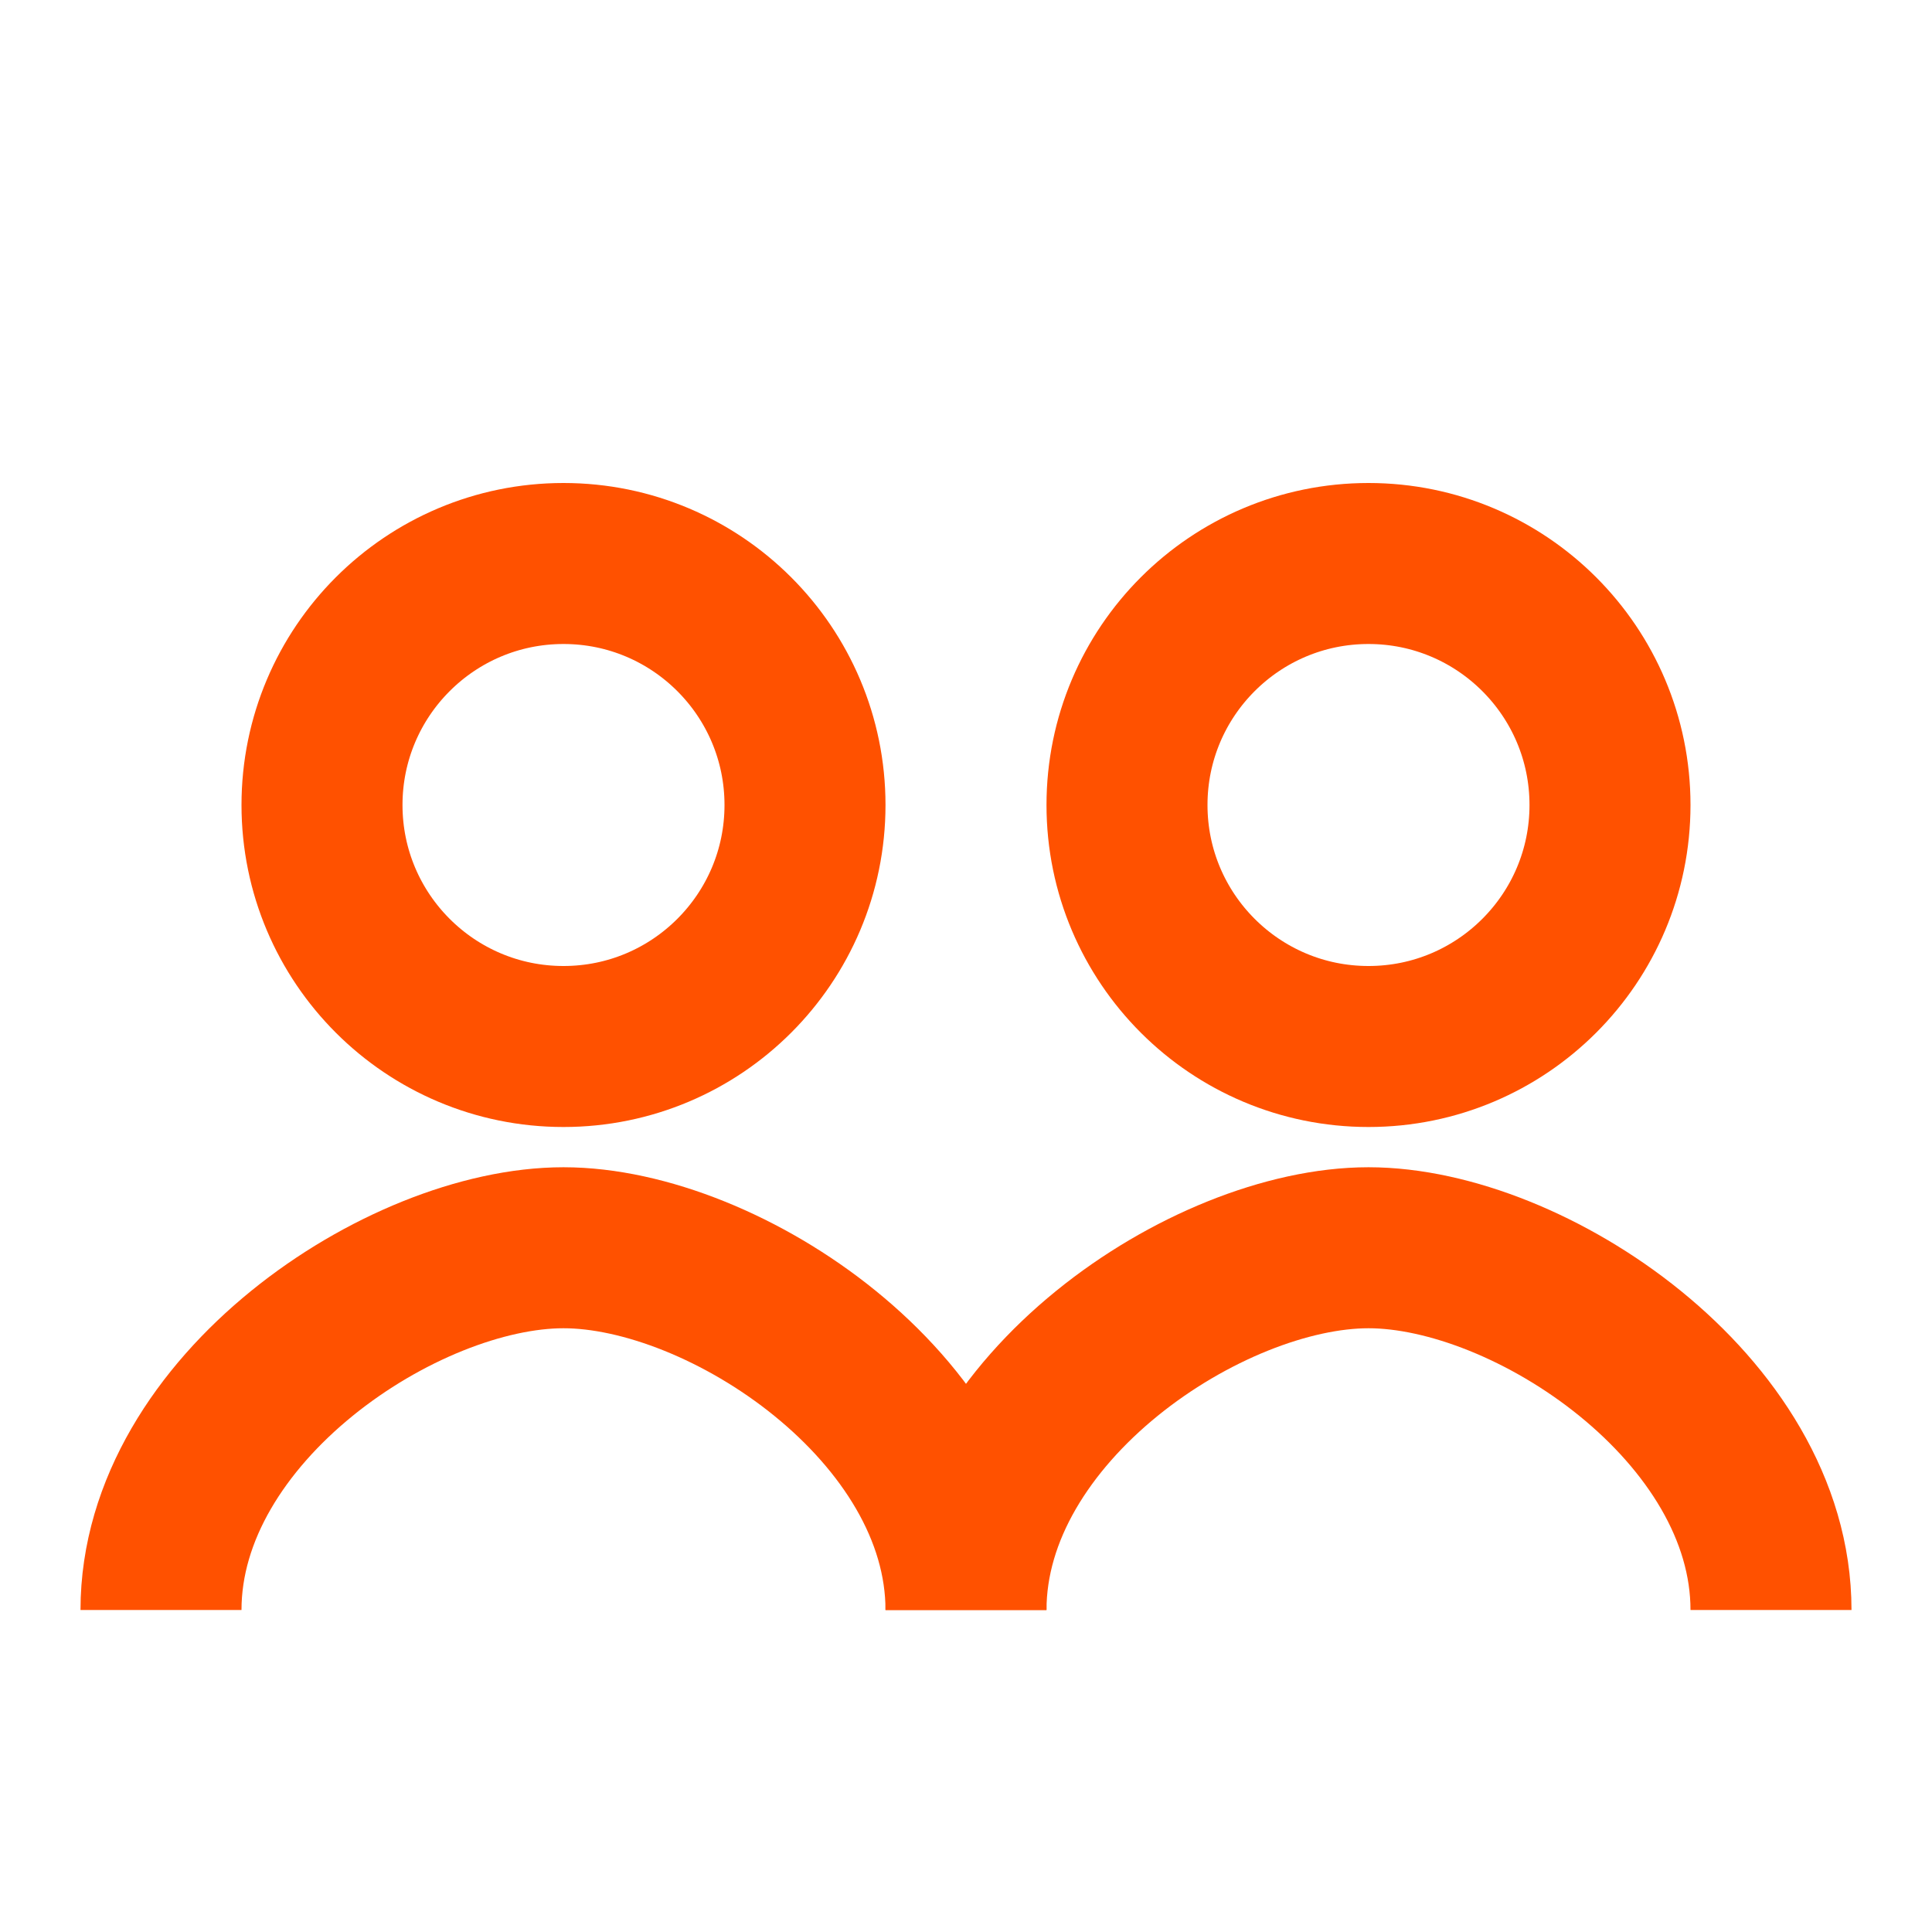 <svg width="24" height="24" viewBox="0 0 24 24" fill="none" stroke="rgb(255, 81, 0)" stroke-width="2" xmlns="http://www.w3.org/2000/svg">
  <circle cx="7" cy="10" r="3"/>
  <circle cx="17" cy="10" r="3"/>
  <path d="M2 20c0-2.5 3-4.5 5-4.5s5 2 5 4.5"/>
  <path d="M12 20c0-2.5 3-4.5 5-4.5s5 2 5 4.5"/>
</svg>